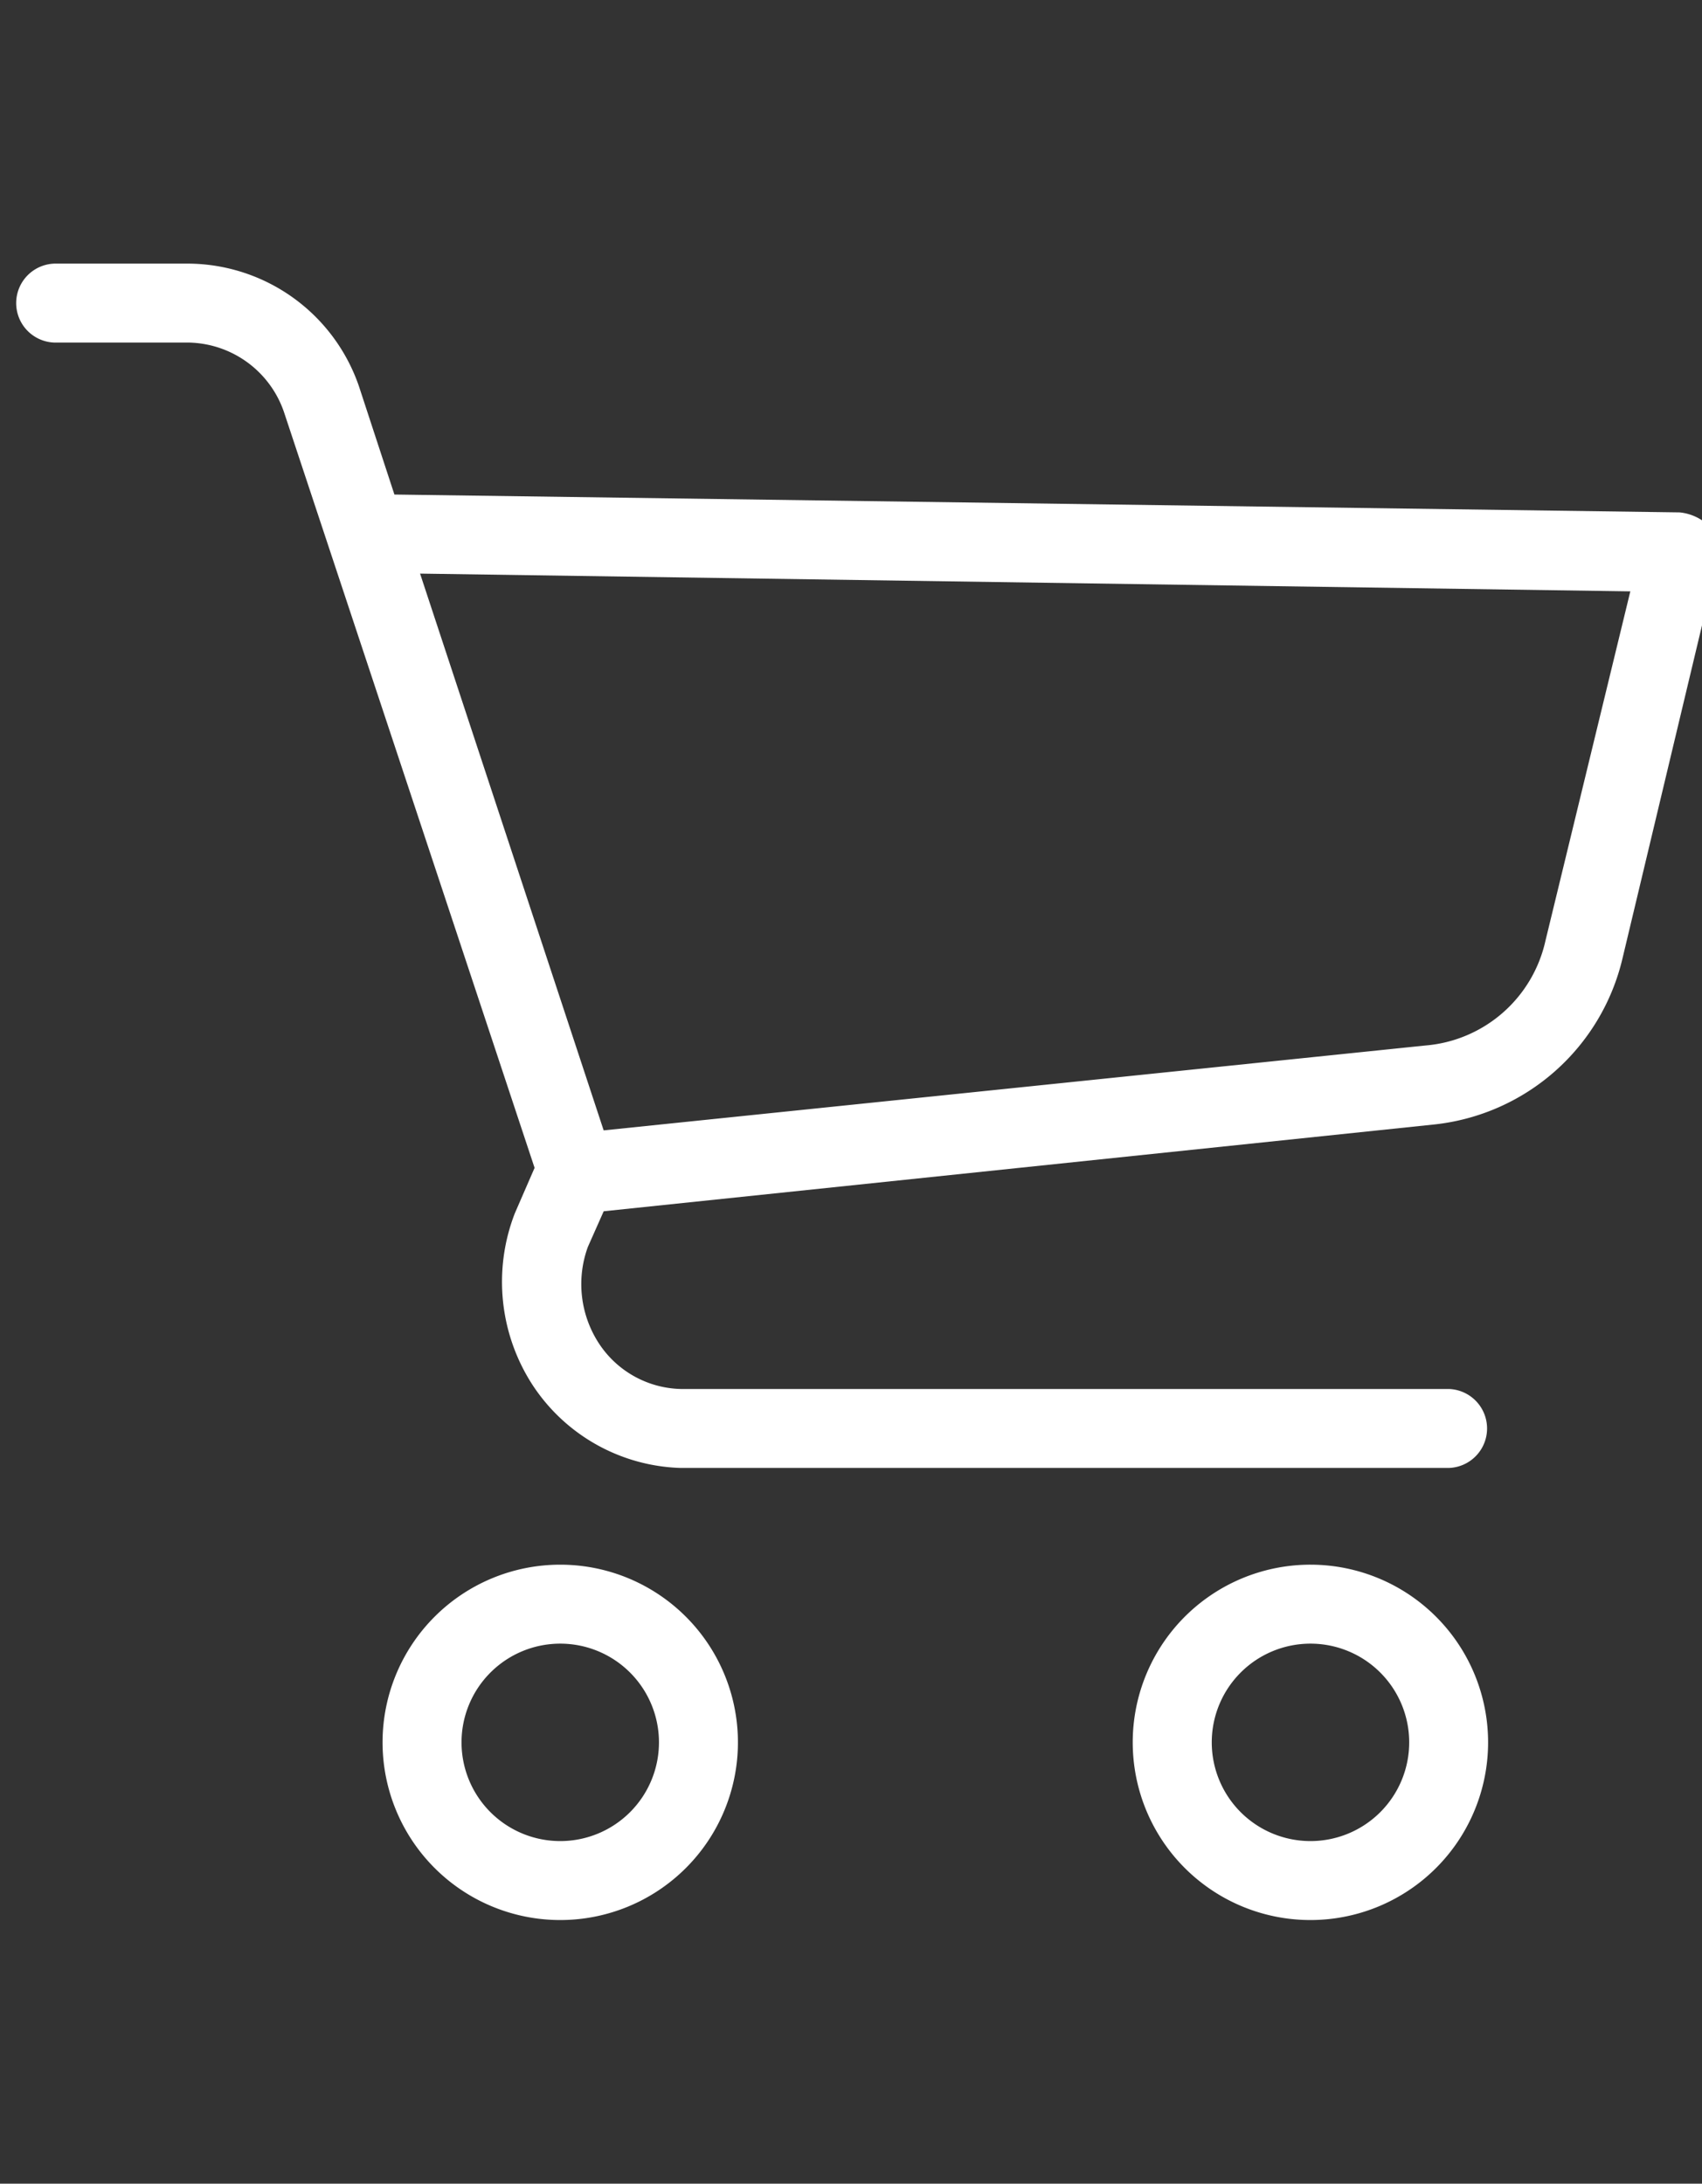 <svg xmlns="http://www.w3.org/2000/svg" xmlns:xlink="http://www.w3.org/1999/xlink" width="53" height="68" viewBox="0 0 53 68">
  <rect x="0" y="0" width="53" height="68" fill="#333333" stroke="none"/>
  <defs>
    <clipPath id="clip-path">
      <rect id="Rectangle_18885" data-name="Rectangle 18885" width="53" height="68" transform="translate(-0.462)" fill="#fff"/>
    </clipPath>
  </defs>
  <g id="pending_for_sale" data-name="pending for sale" transform="translate(0.462)" clip-path="url(#clip-path)">
    <g id="shopping-cart_1_" data-name="shopping-cart (1)" transform="translate(0.077 8.209)">
      <g id="Group_57368" data-name="Group 57368">
        <g id="Group_57367" data-name="Group 57367">
          <path id="Path_53706" data-name="Path 53706" d="M16.907,41.224a5.533,5.533,0,1,0,5.533,5.533A5.533,5.533,0,0,0,16.907,41.224Zm0,8.607a3.074,3.074,0,1,1,3.074-3.074A3.074,3.074,0,0,1,16.907,49.831Z" transform="translate(0 -0.709)" fill="#fff"/>
          <path id="Path_53707" data-name="Path 53707" d="M40.269,41.224A5.533,5.533,0,1,0,45.8,46.757,5.533,5.533,0,0,0,40.269,41.224Zm0,8.607a3.074,3.074,0,1,1,3.074-3.074A3.074,3.074,0,0,1,40.269,49.831Z" transform="translate(0 -0.709)" fill="#fff"/>
          <path id="Path_53708" data-name="Path 53708" d="M52.749,8.948a1.537,1.537,0,0,0-.984-.492L11.743,7.9,10.636,4.521A5.656,5.656,0,0,0,5.349.709H1.23a1.23,1.23,0,1,0,0,2.459H5.349A3.2,3.2,0,0,1,8.3,5.32l7.808,23.547-.615,1.414a5.9,5.9,0,0,0,.553,5.349,5.718,5.718,0,0,0,4.611,2.582H44.573a1.23,1.23,0,0,0,0-2.459H20.657a3.136,3.136,0,0,1-2.582-1.476,3.381,3.381,0,0,1-.307-2.951l.492-1.107,25.883-2.705a6.763,6.763,0,0,0,5.841-5.164L52.934,9.993A1.045,1.045,0,0,0,52.749,8.948ZM47.585,21.8a4.181,4.181,0,0,1-3.75,3.258L18.259,27.7,12.542,10.362l37.687.553Z" transform="translate(0 -0.709)" fill="#fff"/>
        </g>
      </g>
    </g>
  </g>
</svg>
